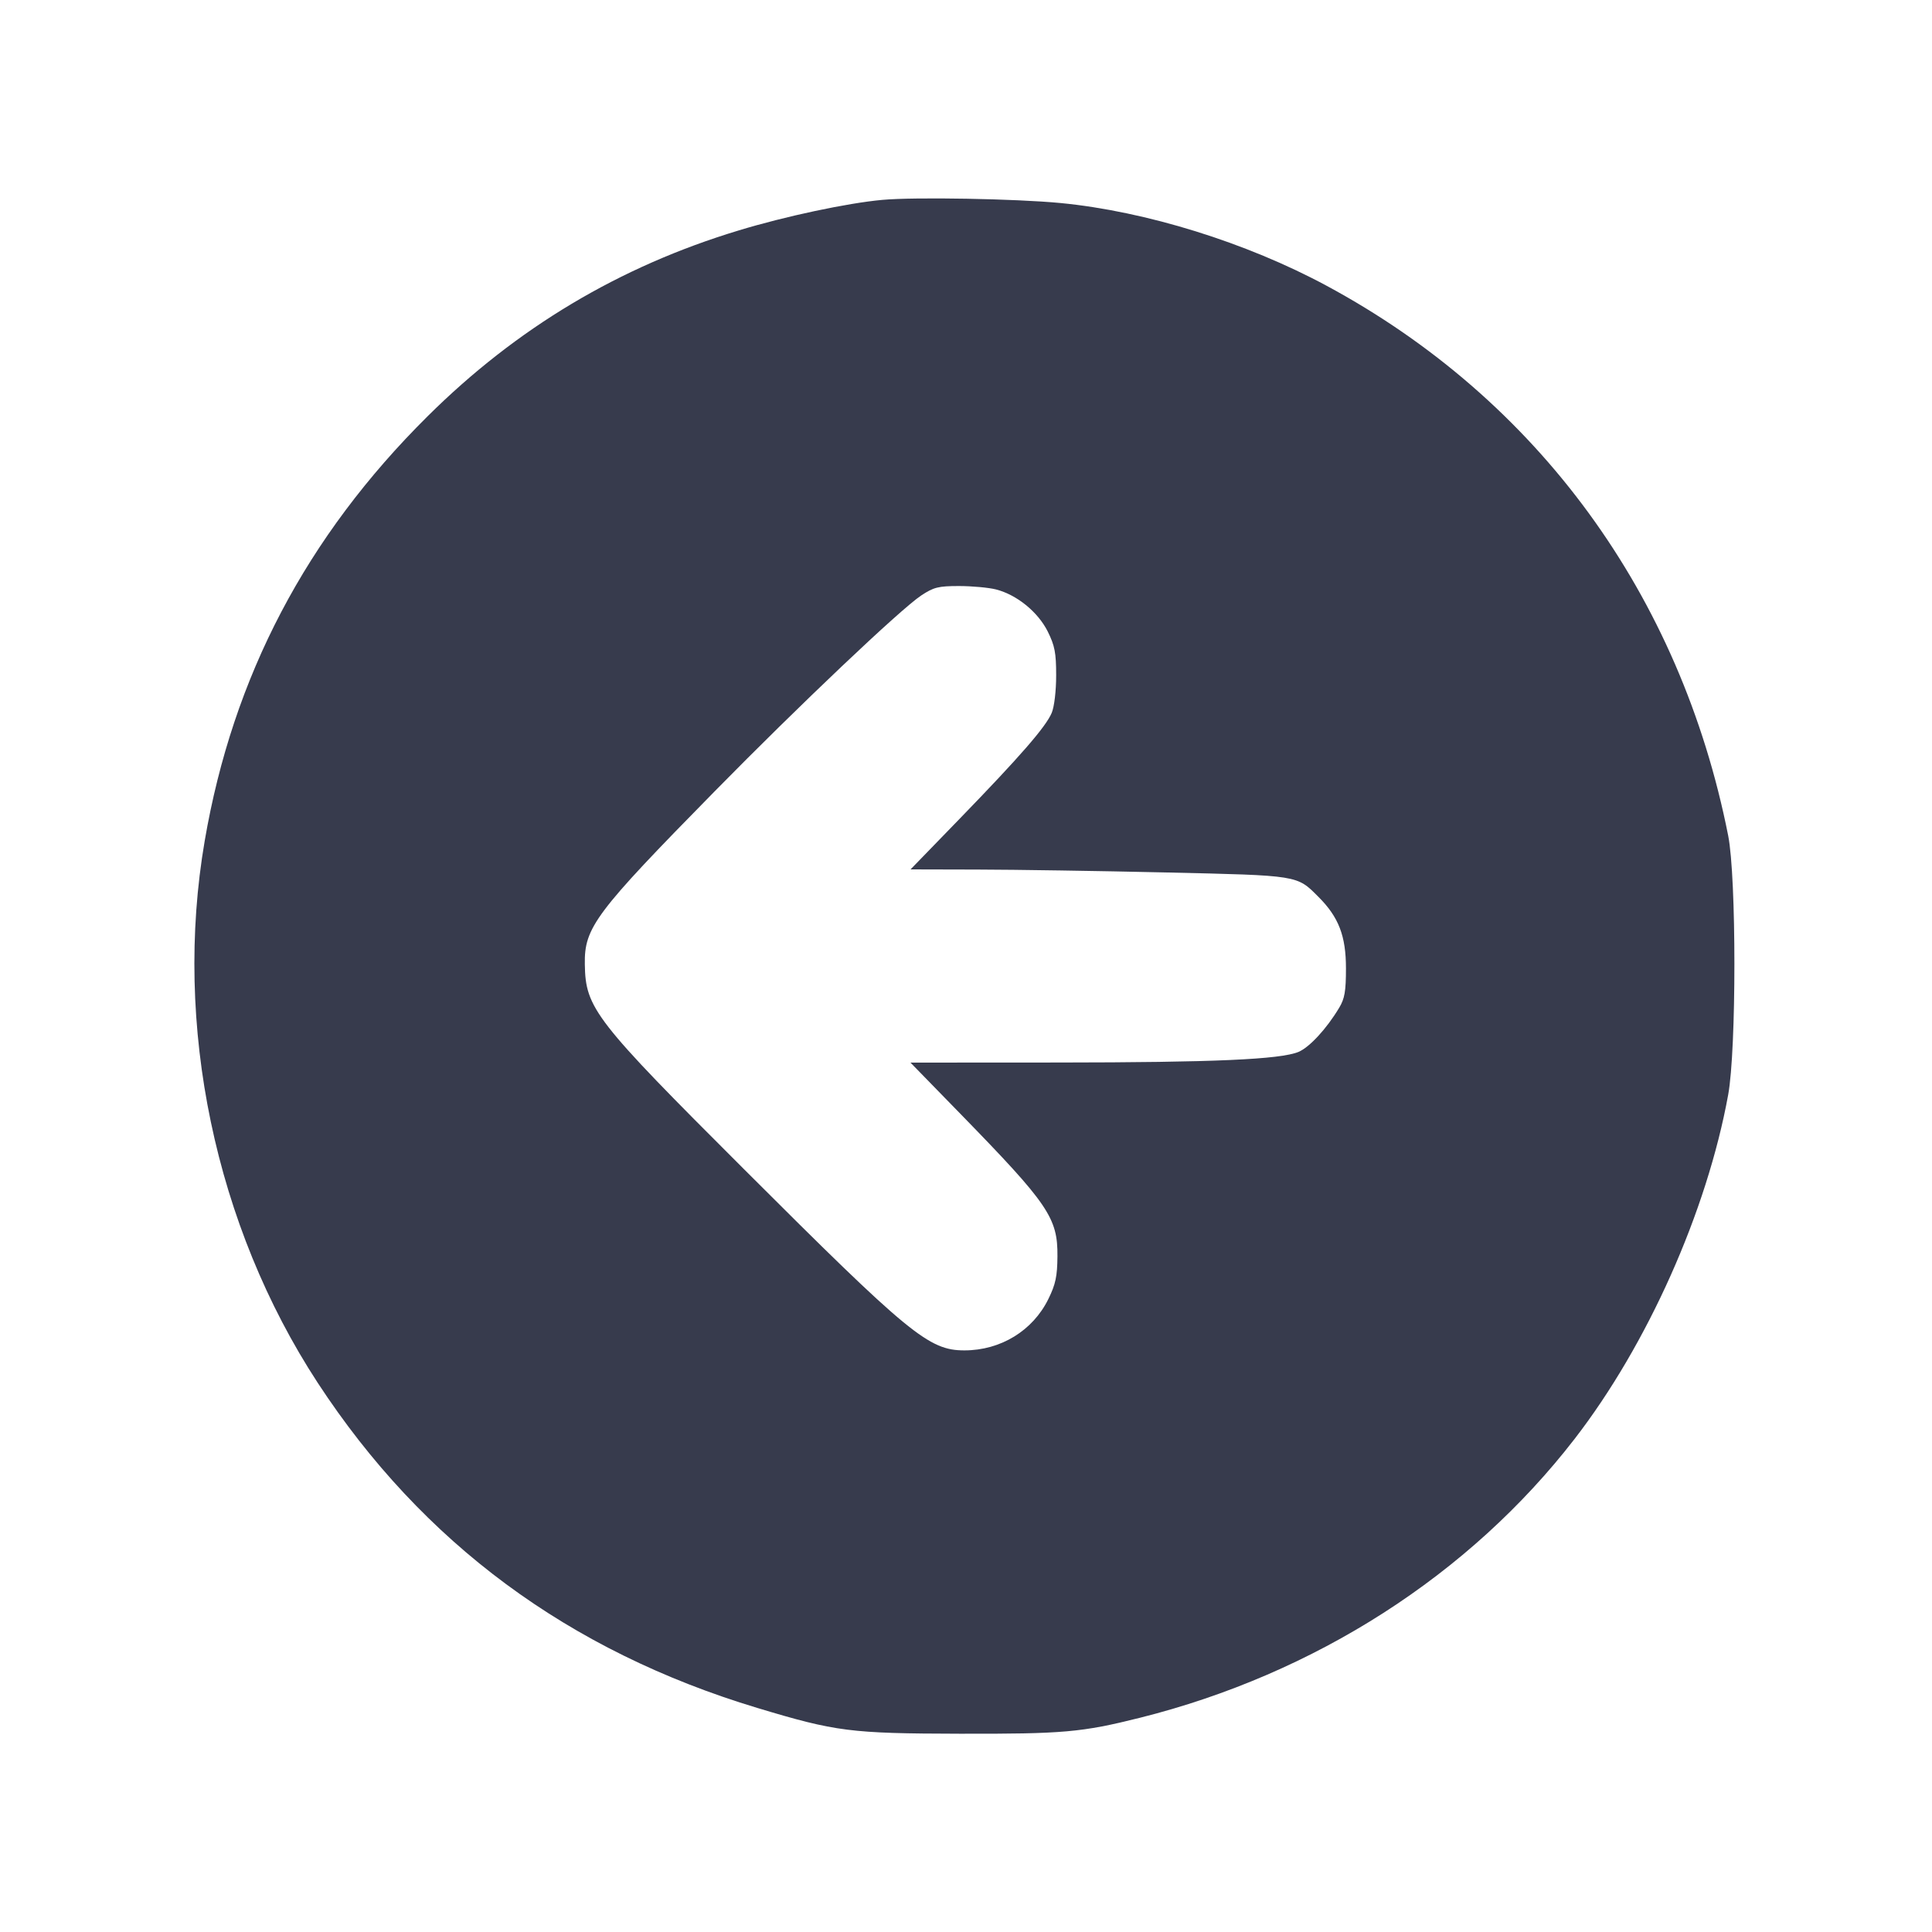 <svg width="24" height="24" viewBox="0 0 24 24" fill="none" xmlns="http://www.w3.org/2000/svg"><path d="M10.960 2.483 C 10.529 2.522,9.753 2.687,9.175 2.863 C 7.694 3.311,6.417 4.074,5.312 5.171 C 3.805 6.665,2.893 8.403,2.543 10.445 C 2.150 12.732,2.671 15.225,3.947 17.178 C 5.248 19.167,7.063 20.510,9.409 21.217 C 10.384 21.511,10.564 21.534,11.920 21.537 C 13.206 21.540,13.437 21.520,14.160 21.339 C 16.336 20.794,18.255 19.563,19.560 17.875 C 20.466 16.703,21.204 15.049,21.468 13.600 C 21.571 13.039,21.571 10.898,21.468 10.380 C 20.876 7.391,19.104 4.964,16.480 3.550 C 15.484 3.013,14.237 2.625,13.173 2.522 C 12.619 2.469,11.364 2.446,10.960 2.483 M12.372 7.322 C 12.631 7.388,12.893 7.601,13.015 7.844 C 13.103 8.022,13.120 8.109,13.120 8.389 C 13.120 8.582,13.097 8.778,13.065 8.855 C 12.993 9.028,12.671 9.398,11.922 10.170 L 11.311 10.800 12.146 10.802 C 12.605 10.803,13.657 10.819,14.484 10.838 C 16.141 10.876,16.108 10.870,16.379 11.142 C 16.630 11.393,16.720 11.627,16.720 12.029 C 16.720 12.315,16.704 12.406,16.635 12.520 C 16.478 12.782,16.267 13.009,16.131 13.067 C 15.905 13.161,15.076 13.198,13.145 13.199 L 11.310 13.200 11.932 13.838 C 13.025 14.959,13.140 15.129,13.136 15.606 C 13.134 15.855,13.113 15.954,13.024 16.135 C 12.831 16.530,12.431 16.775,11.980 16.775 C 11.538 16.775,11.298 16.578,9.238 14.520 C 7.388 12.673,7.273 12.525,7.265 11.980 C 7.257 11.522,7.392 11.342,8.877 9.831 C 9.926 8.763,11.186 7.568,11.444 7.397 C 11.598 7.295,11.656 7.280,11.912 7.280 C 12.073 7.280,12.280 7.299,12.372 7.322 " fill="#373B4D" stroke="none" fill-rule="evenodd"></path></svg>